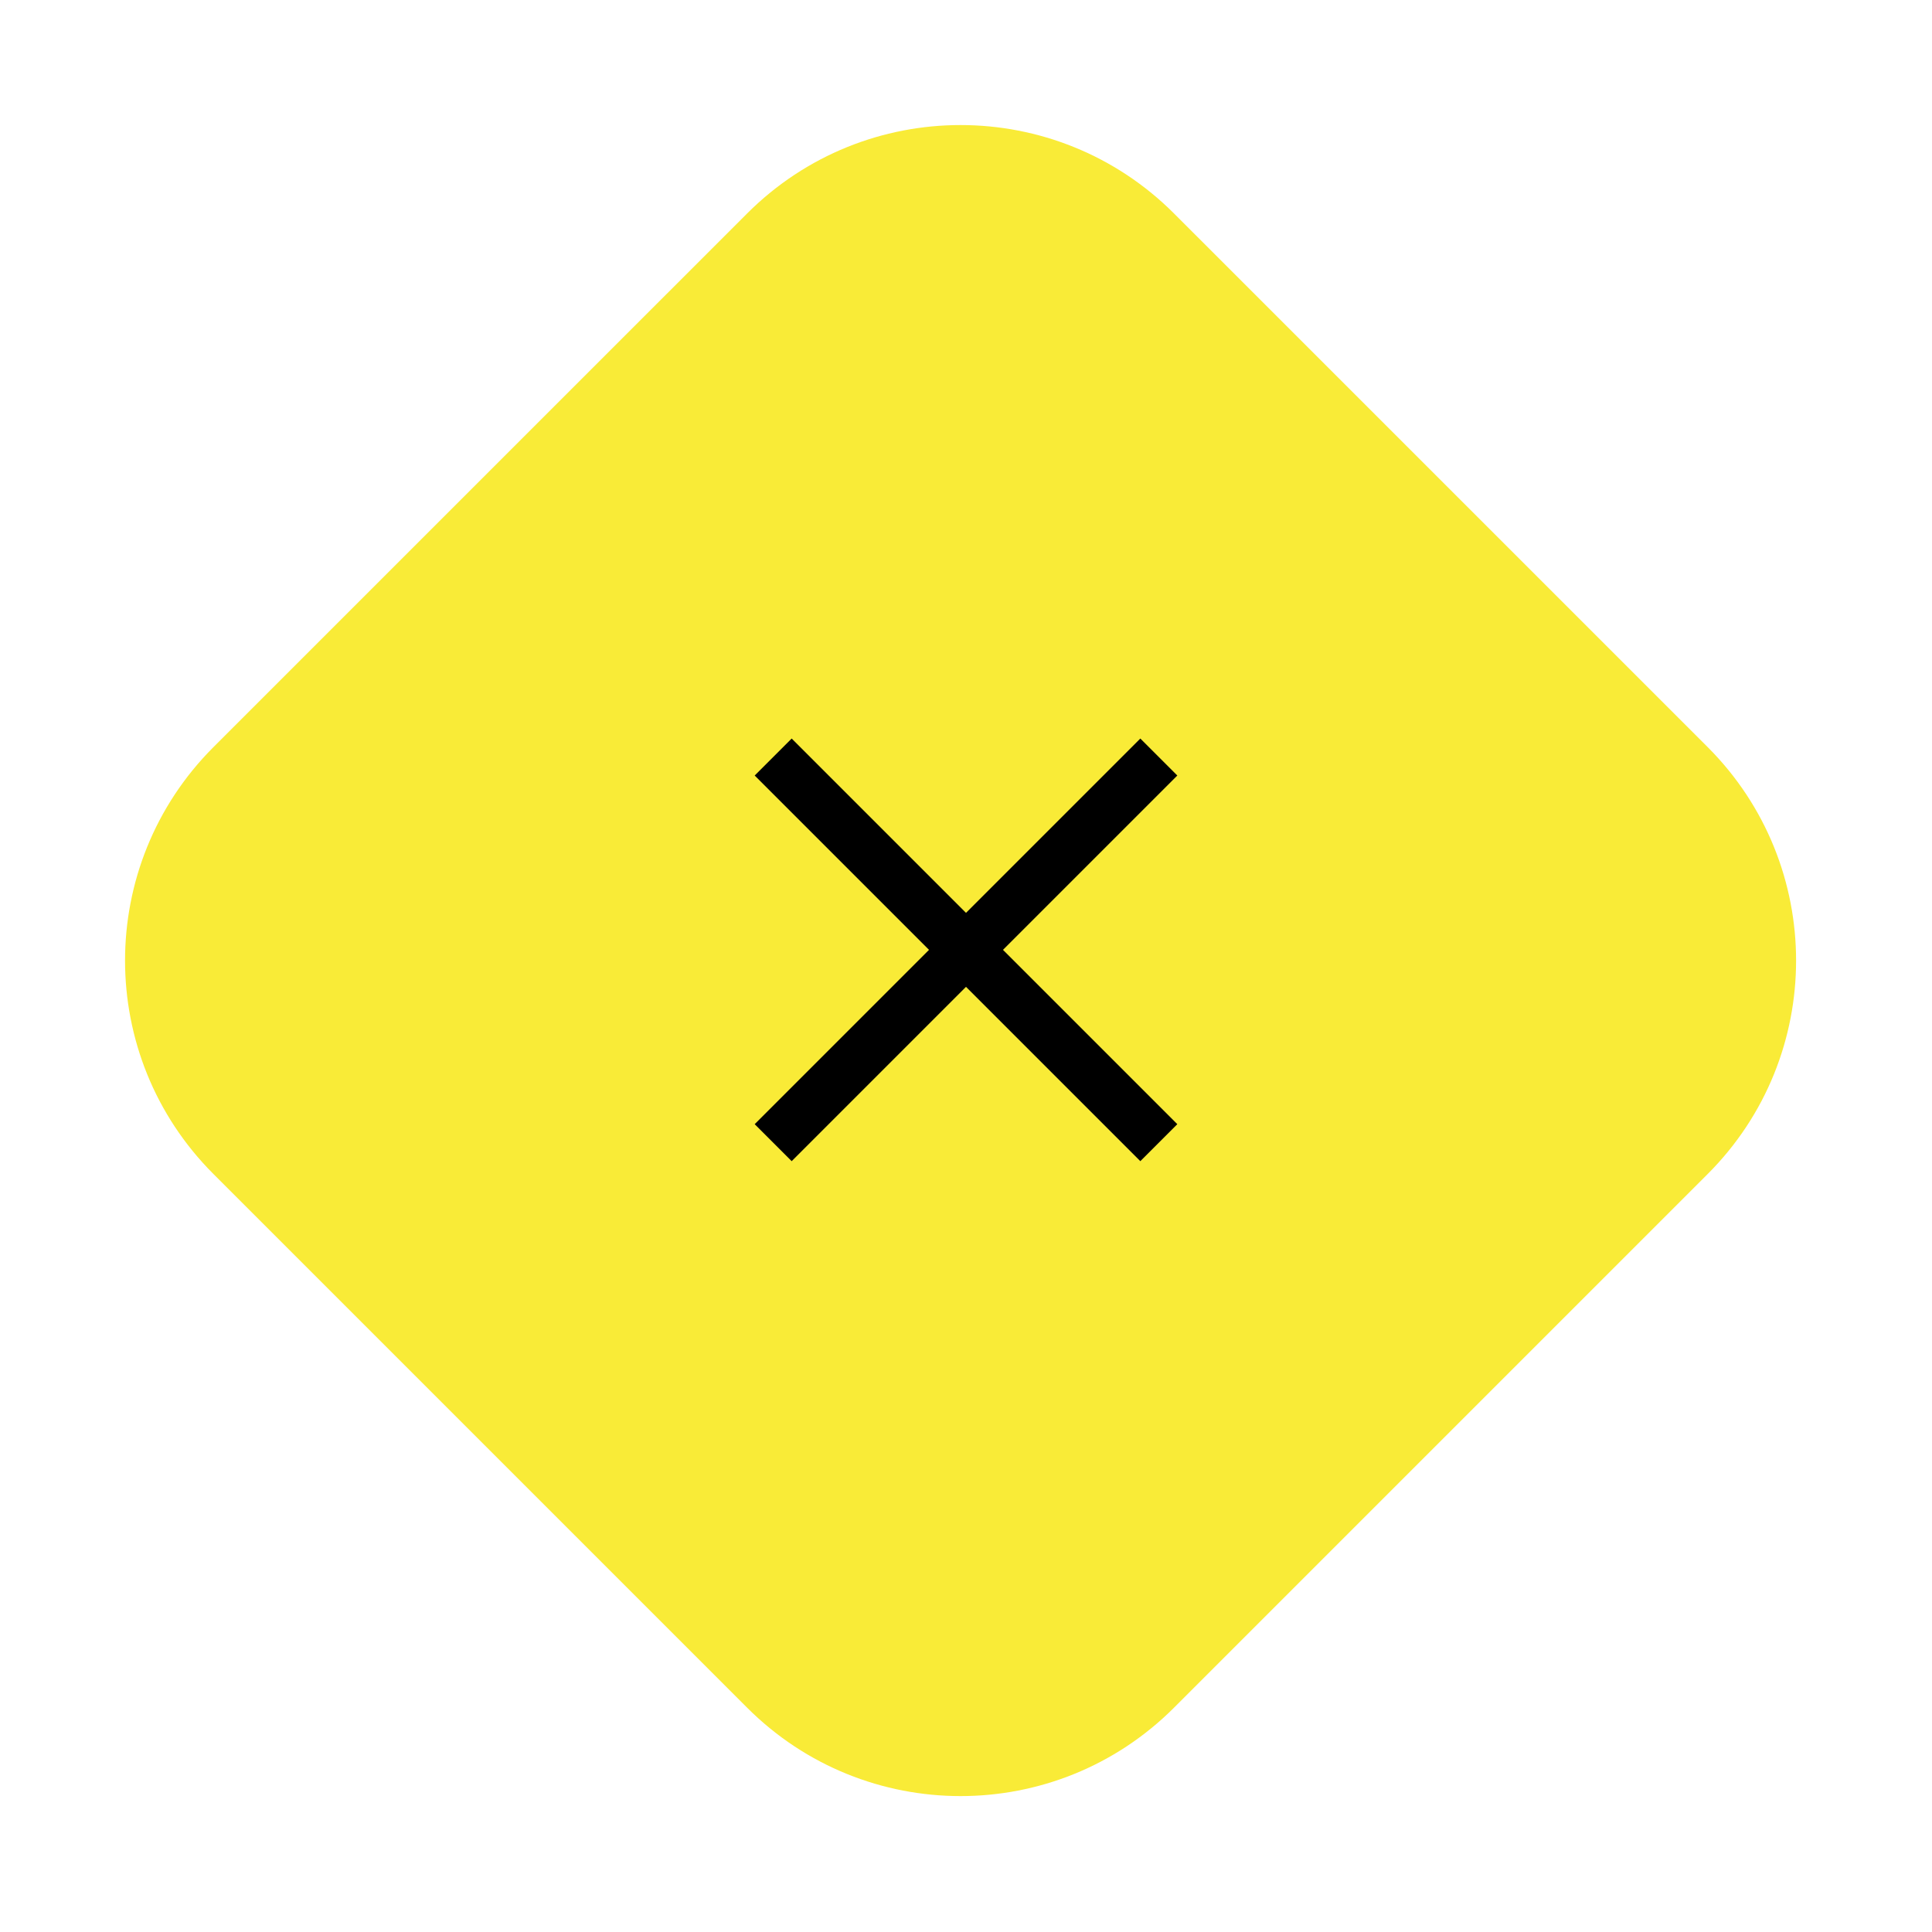 <svg width="64" height="64" viewBox="0 0 64 64" fill="none" xmlns="http://www.w3.org/2000/svg">
<g clip-path="url(#clip0_287_1742)">
<path d="M24.749 7.072L7.071 24.749C3.166 28.654 3.166 34.986 7.071 38.891L24.749 56.569C28.654 60.474 34.986 60.474 38.891 56.569L56.569 38.891C60.474 34.986 60.474 28.654 56.569 24.749L38.891 7.072C34.986 3.166 28.654 3.166 24.749 7.072Z" fill="#F9EB37"/>
<path d="M39 25.69L37.775 24.465L32 30.24L26.225 24.465L25 25.69L30.775 31.465L25 37.24L26.225 38.465L32 32.69L37.775 38.465L39 37.24L33.225 31.465L39 25.69Z" fill="black"/>
</g>
<defs>
<clipPath id="clip0_287_1742">
<rect width="64" height="64" fill="white"/>
</clipPath>
</defs>
</svg>
